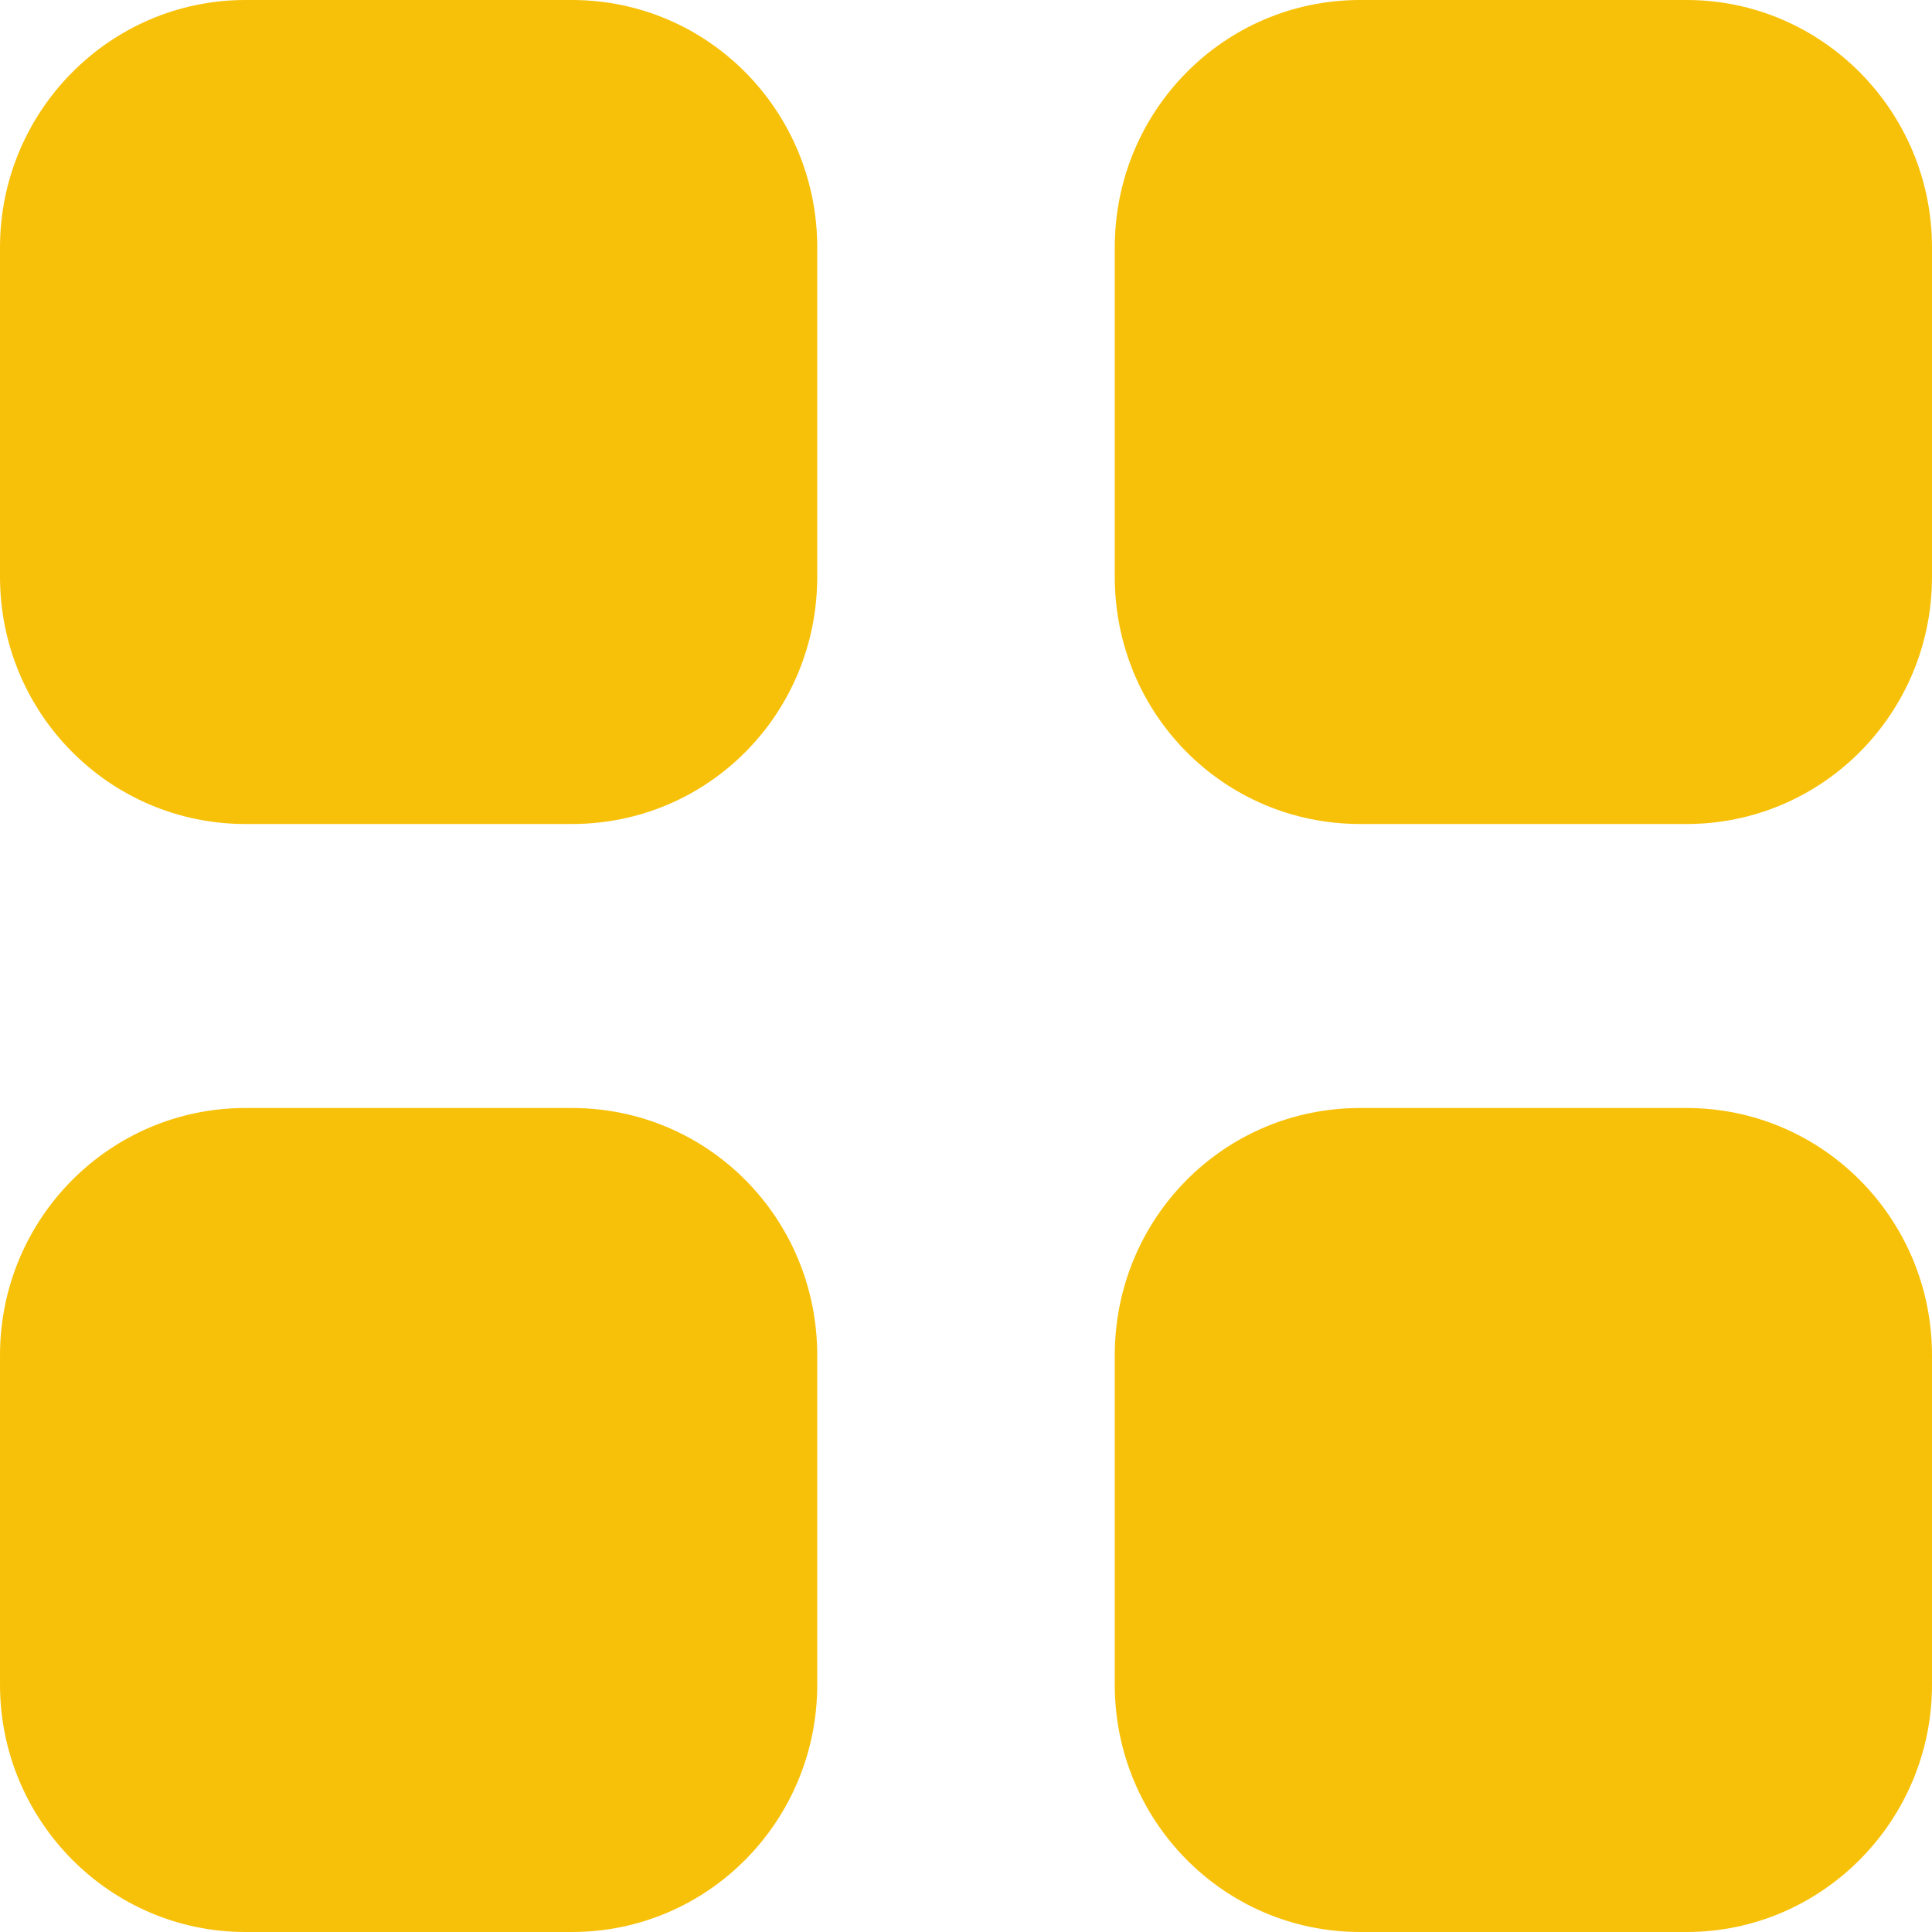 <svg width="18" height="18" viewBox="0 0 18 18" fill="none" xmlns="http://www.w3.org/2000/svg">
<path fill-rule="evenodd" clip-rule="evenodd" d="M2.286 0H5.328C6.597 0 7.614 1.035 7.614 2.305V5.373C7.614 6.651 6.597 7.677 5.328 7.677H2.286C1.026 7.677 0 6.651 0 5.373V2.305C0 1.035 1.026 0 2.286 0ZM2.286 10.323H5.328C6.597 10.323 7.614 11.35 7.614 12.628V15.696C7.614 16.965 6.597 18 5.328 18H2.286C1.026 18 2.00275e-05 16.965 2.00275e-05 15.696V12.628C2.00275e-05 11.35 1.026 10.323 2.286 10.323ZM15.714 0H12.672C11.403 0 10.386 1.035 10.386 2.305V5.373C10.386 6.651 11.403 7.677 12.672 7.677H15.714C16.974 7.677 18 6.651 18 5.373V2.305C18 1.035 16.974 0 15.714 0ZM12.672 10.323H15.714C16.974 10.323 18 11.35 18 12.628V15.696C18 16.965 16.974 18 15.714 18H12.672C11.403 18 10.386 16.965 10.386 15.696V12.628C10.386 11.35 11.403 10.323 12.672 10.323Z" fill="#F8C109"/>
</svg>
